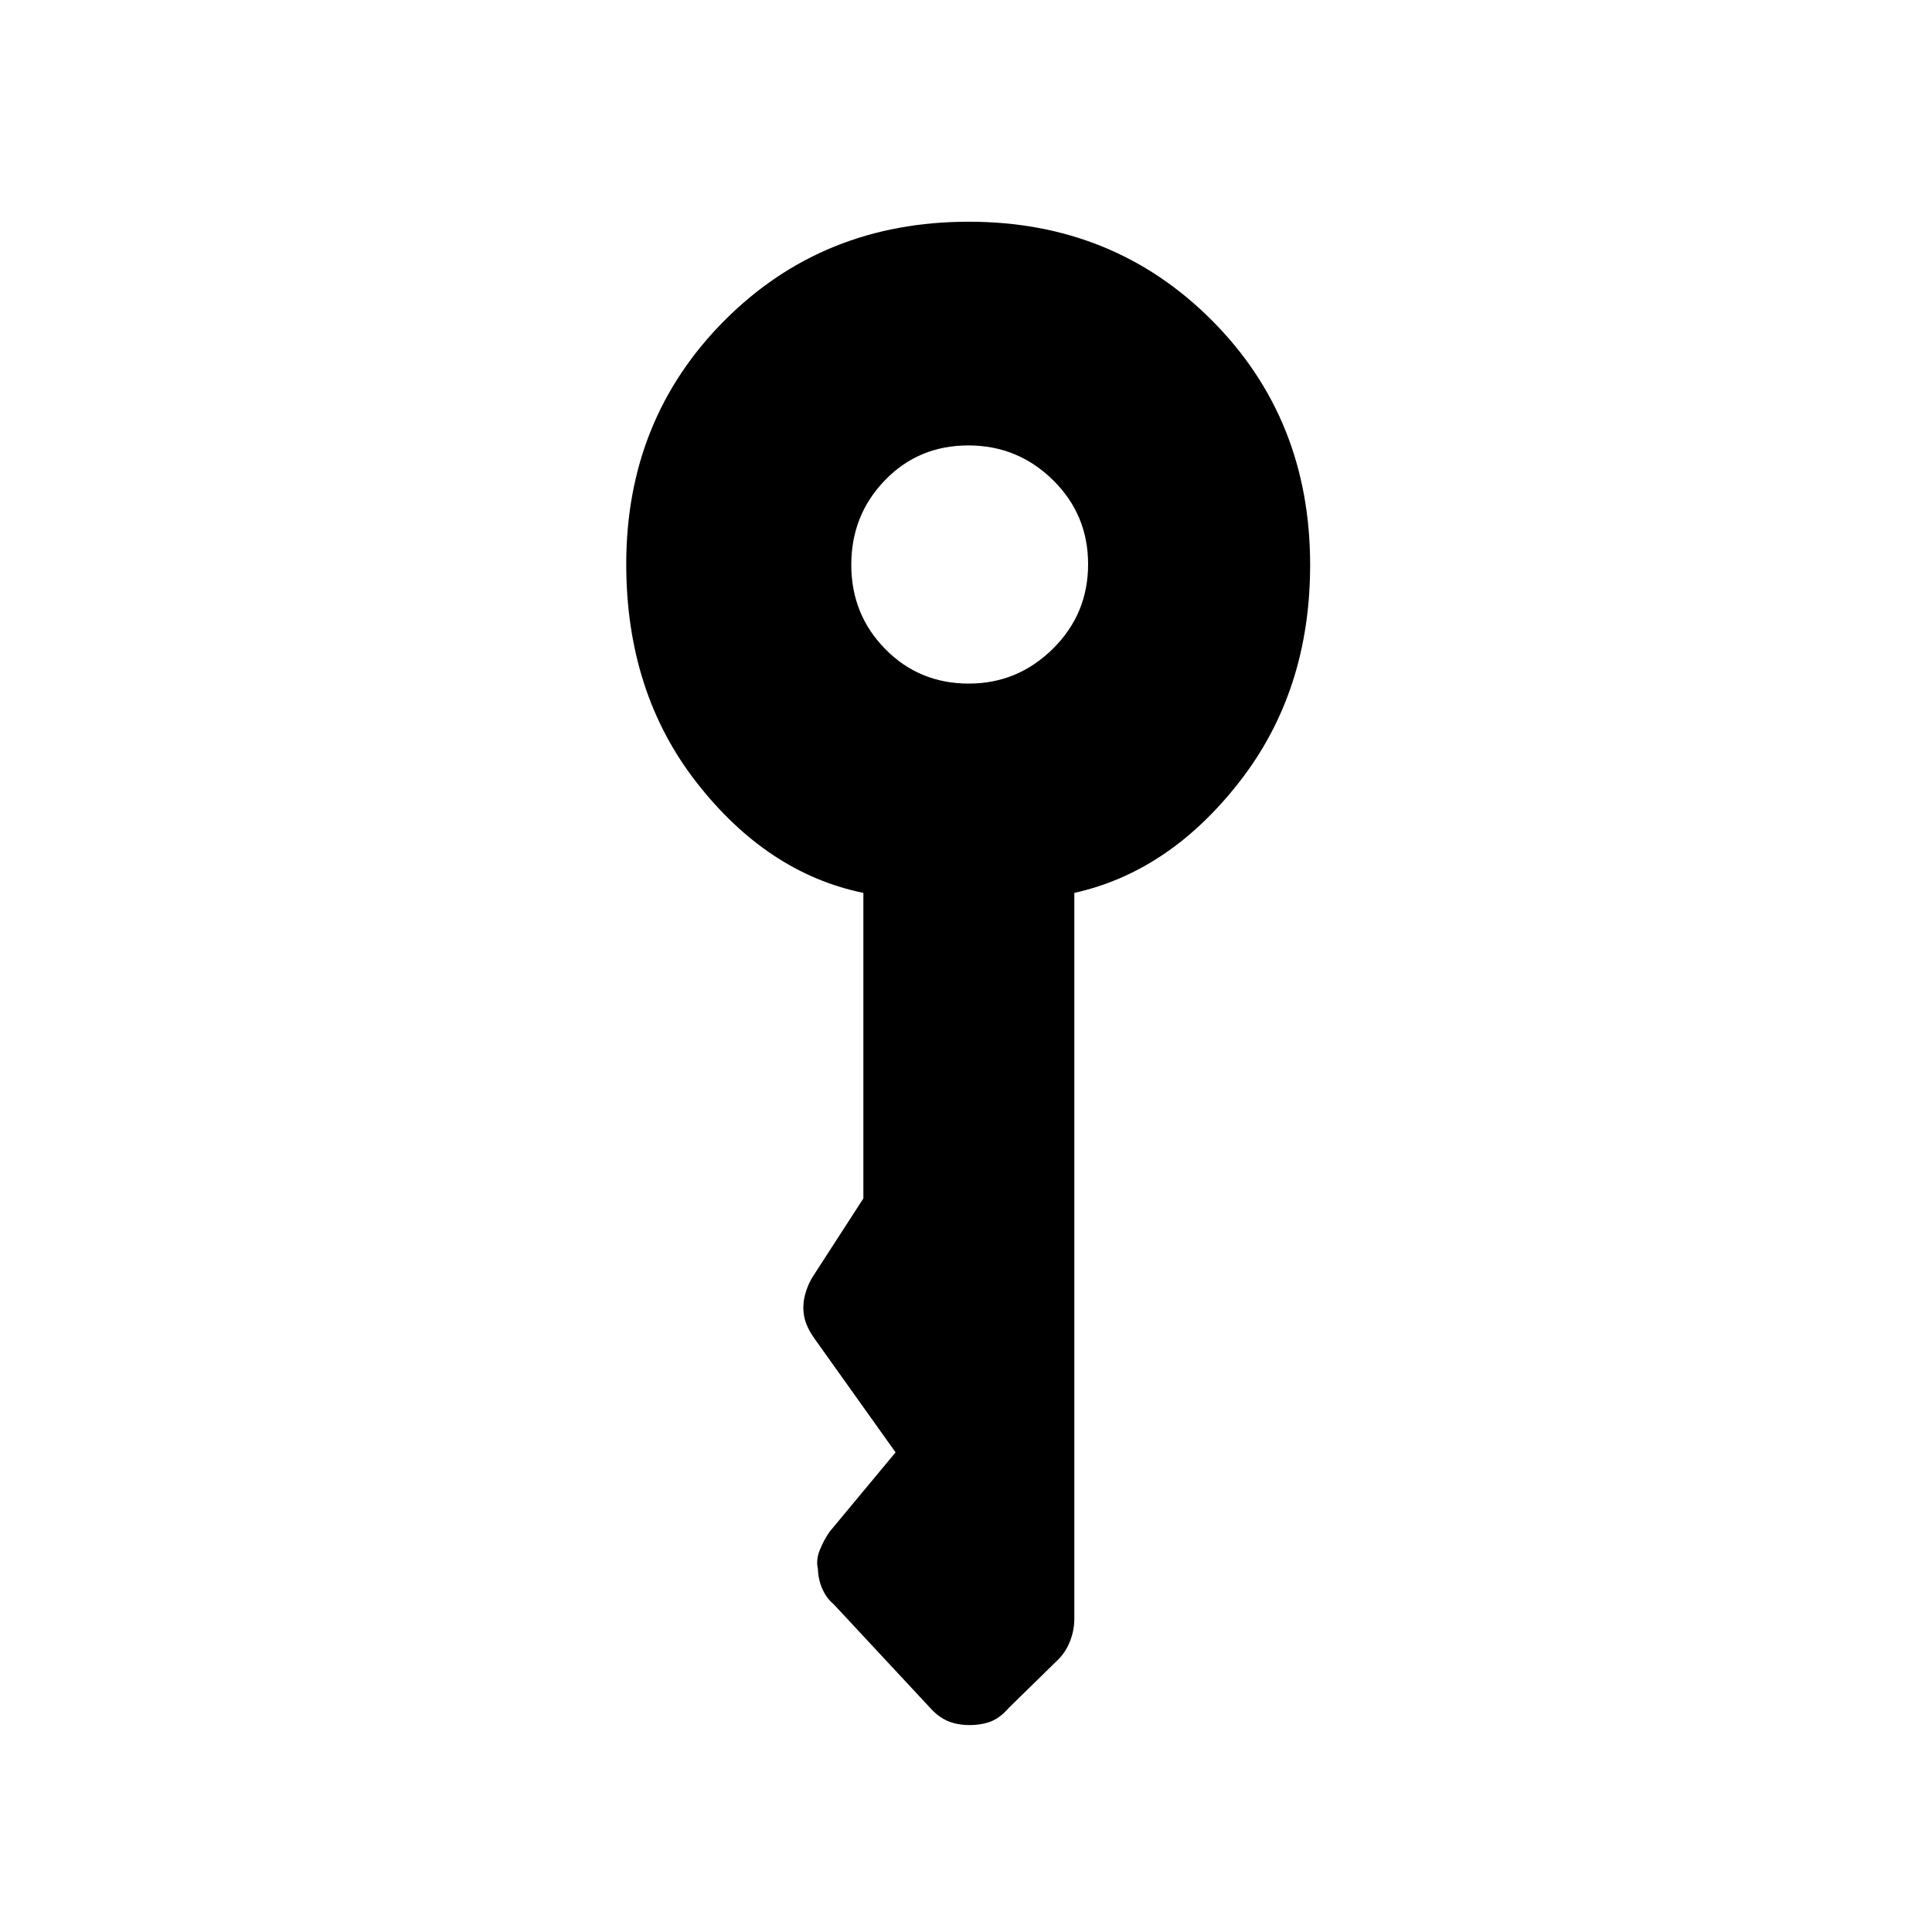 <svg xmlns="http://www.w3.org/2000/svg" height="40" viewBox="0 -960 960 960" width="40"><path d="M481.39-620.33q24.28 0 41.78-17.3 17.5-17.29 17.5-42 0-24.7-17.49-41.87-17.49-17.17-42.02-17.17-24.72 0-41.44 17.3-16.72 17.29-16.72 42 0 24.7 16.87 41.87 16.88 17.17 41.52 17.17Zm.35 517.5q-6.07 0-10.8-2-4.72-2-8.84-6.63l-47.93-51.49q-3.5-2.88-5.54-7.51-2.05-4.62-2.21-9.87-1.09-4.67 1-9.67 2.08-5 4.75-8.83l32.83-39.5-40.44-56.75q-2.59-3.63-3.99-7.31-1.4-3.67-1.4-7.87 0-3.91 1.32-8.01 1.31-4.1 3.28-7.23l25.23-39v-151.83q-47.54-9.74-82.69-54.62-35.14-44.88-35.14-108.75 0-72.06 48.88-121.1 48.89-49.03 121.3-49.03 71.94 0 120.8 48.99Q651-751.85 651-679.29q0 62.6-34.94 107.53-34.93 44.94-82.23 55.43v360.5q0 5.94-2.16 11.4-2.17 5.45-6 9.18l-24.24 23.72q-4.43 5.11-9.03 6.9-4.6 1.8-10.66 1.8Z"/></svg>